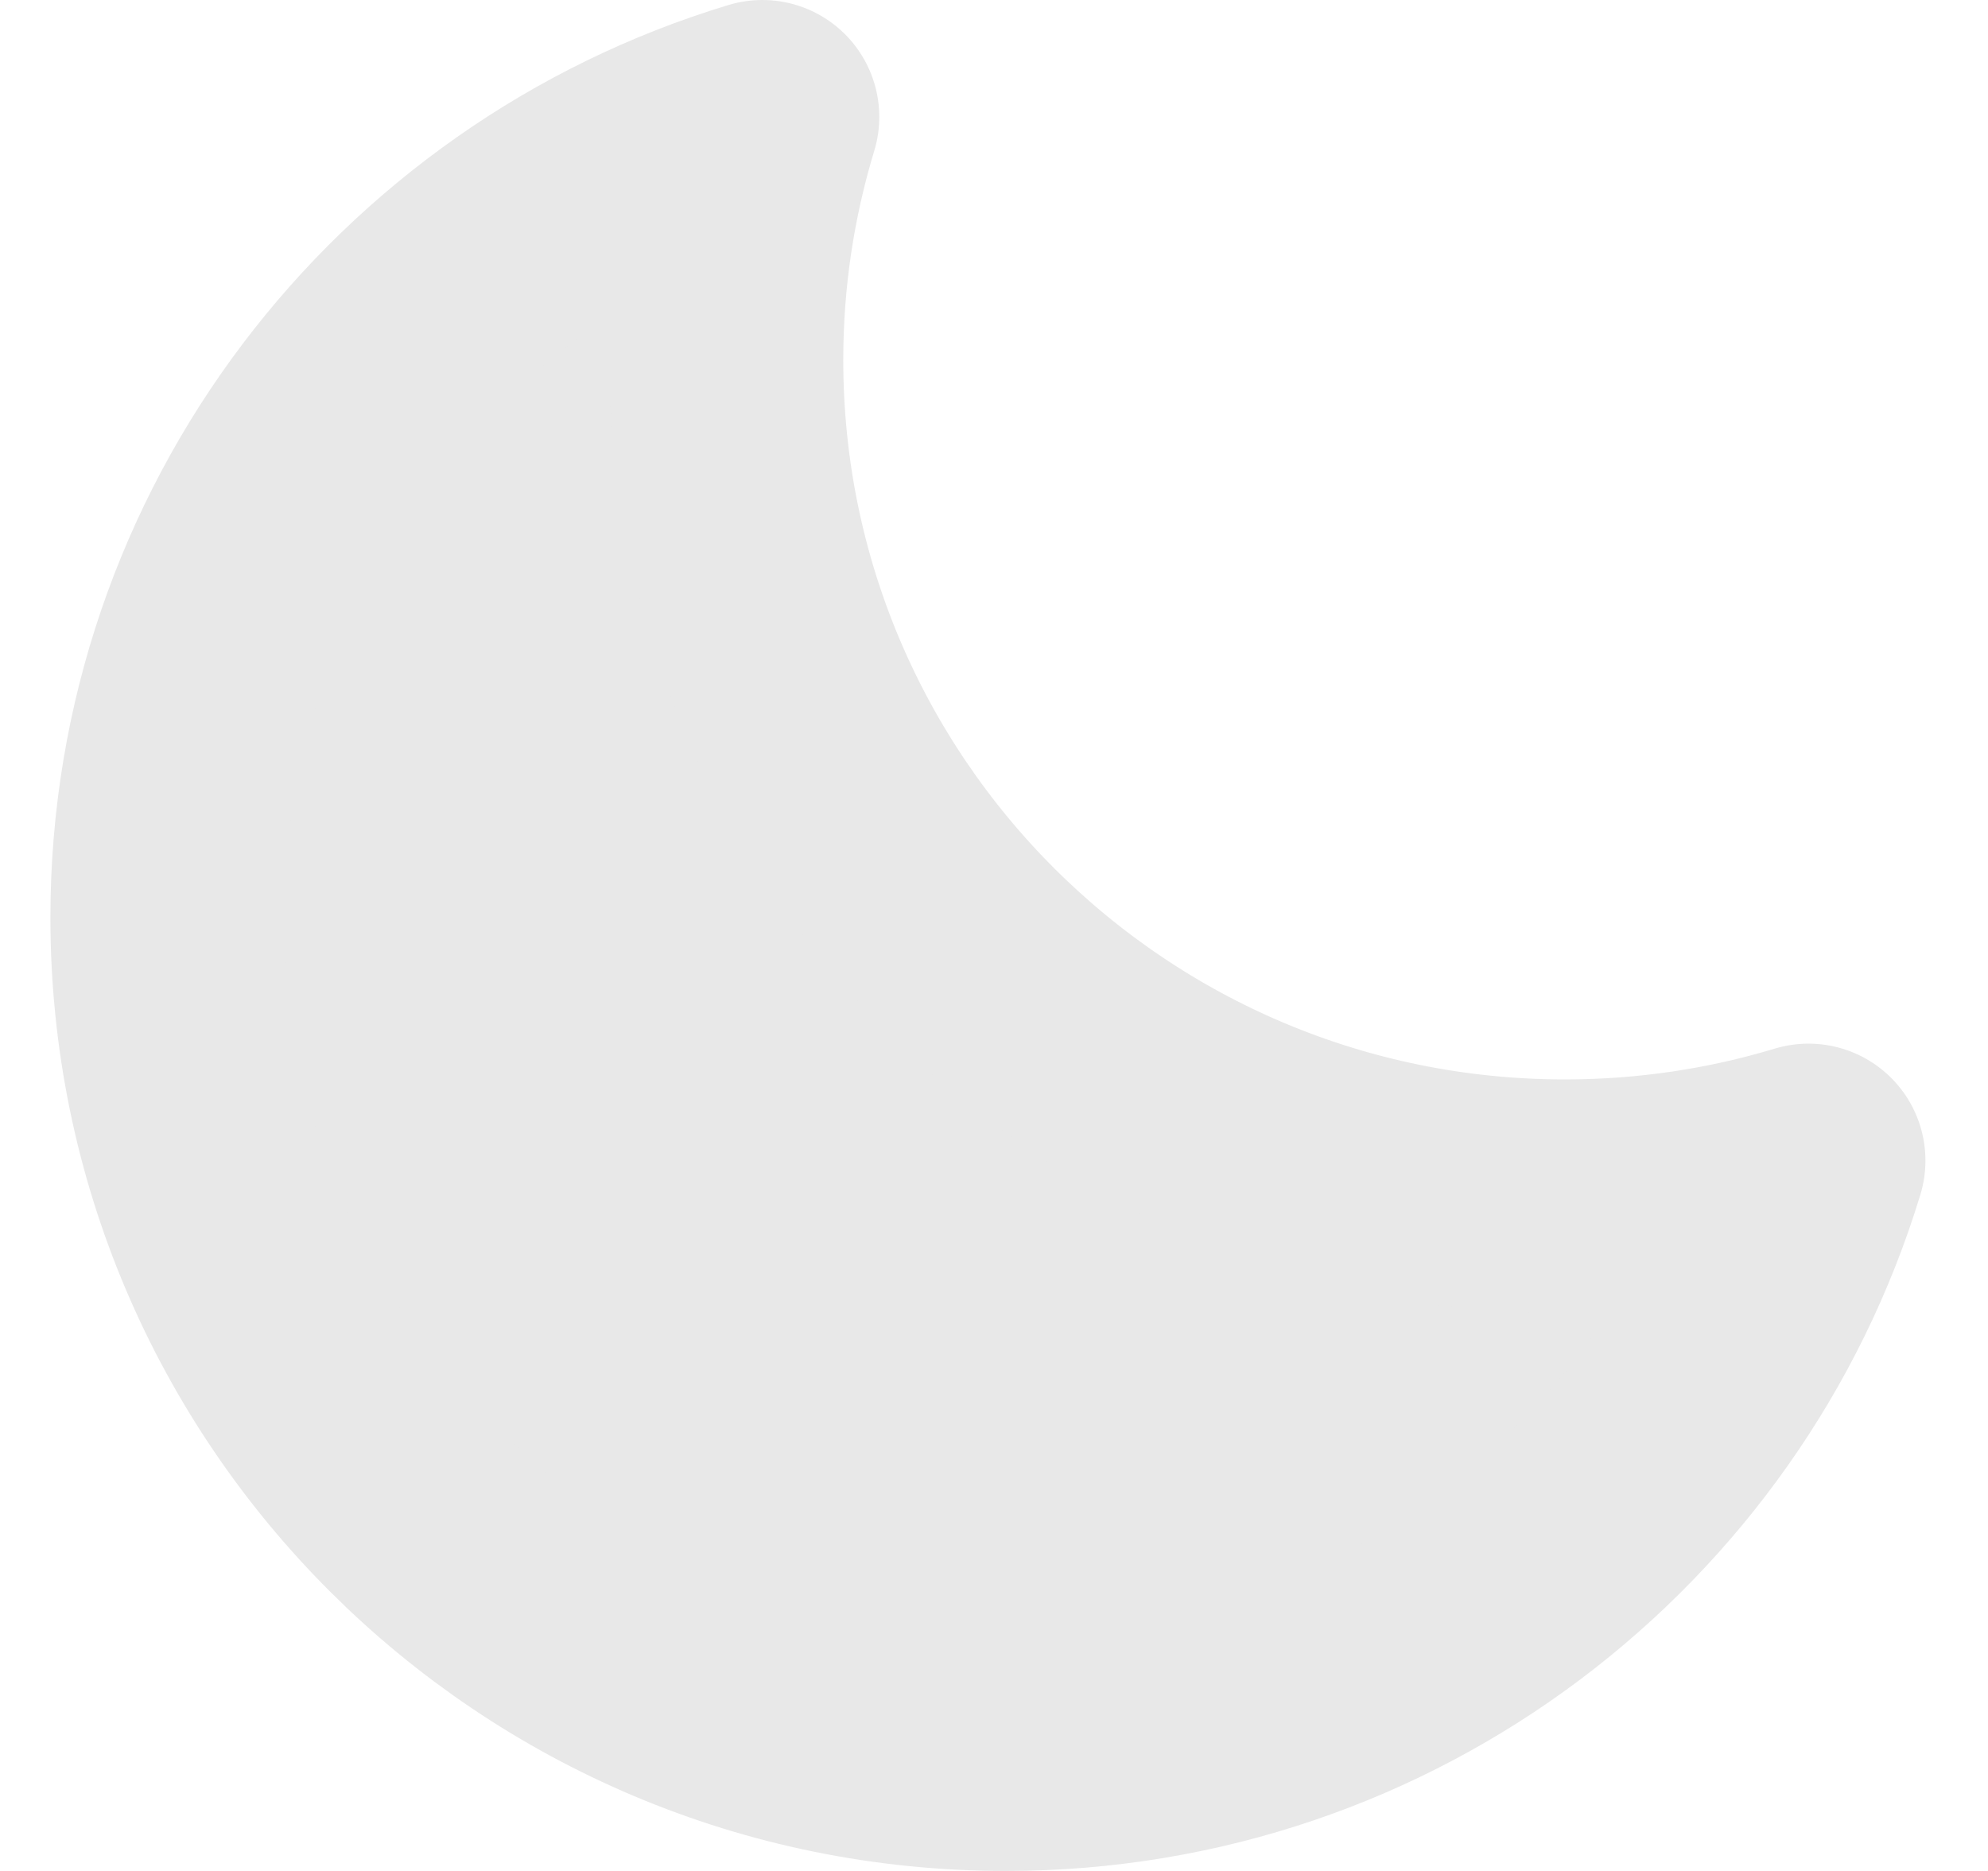 <svg width="17" height="16" viewBox="0 0 17 16" fill="none" xmlns="http://www.w3.org/2000/svg">
<path d="M6.211 3.078C6.211 7.029 9.422 10.231 13.382 10.231C14.106 10.231 14.806 10.124 15.465 9.925C14.572 12.862 11.837 15 8.601 15C4.641 15 1.431 11.798 1.431 7.847C1.431 4.619 3.574 1.89 6.519 1C6.319 1.658 6.211 2.355 6.211 3.078Z" fill="#E8E8E8" stroke="#E8E8E8" stroke-width="2" stroke-linecap="round" stroke-linejoin="round"/>
</svg>
